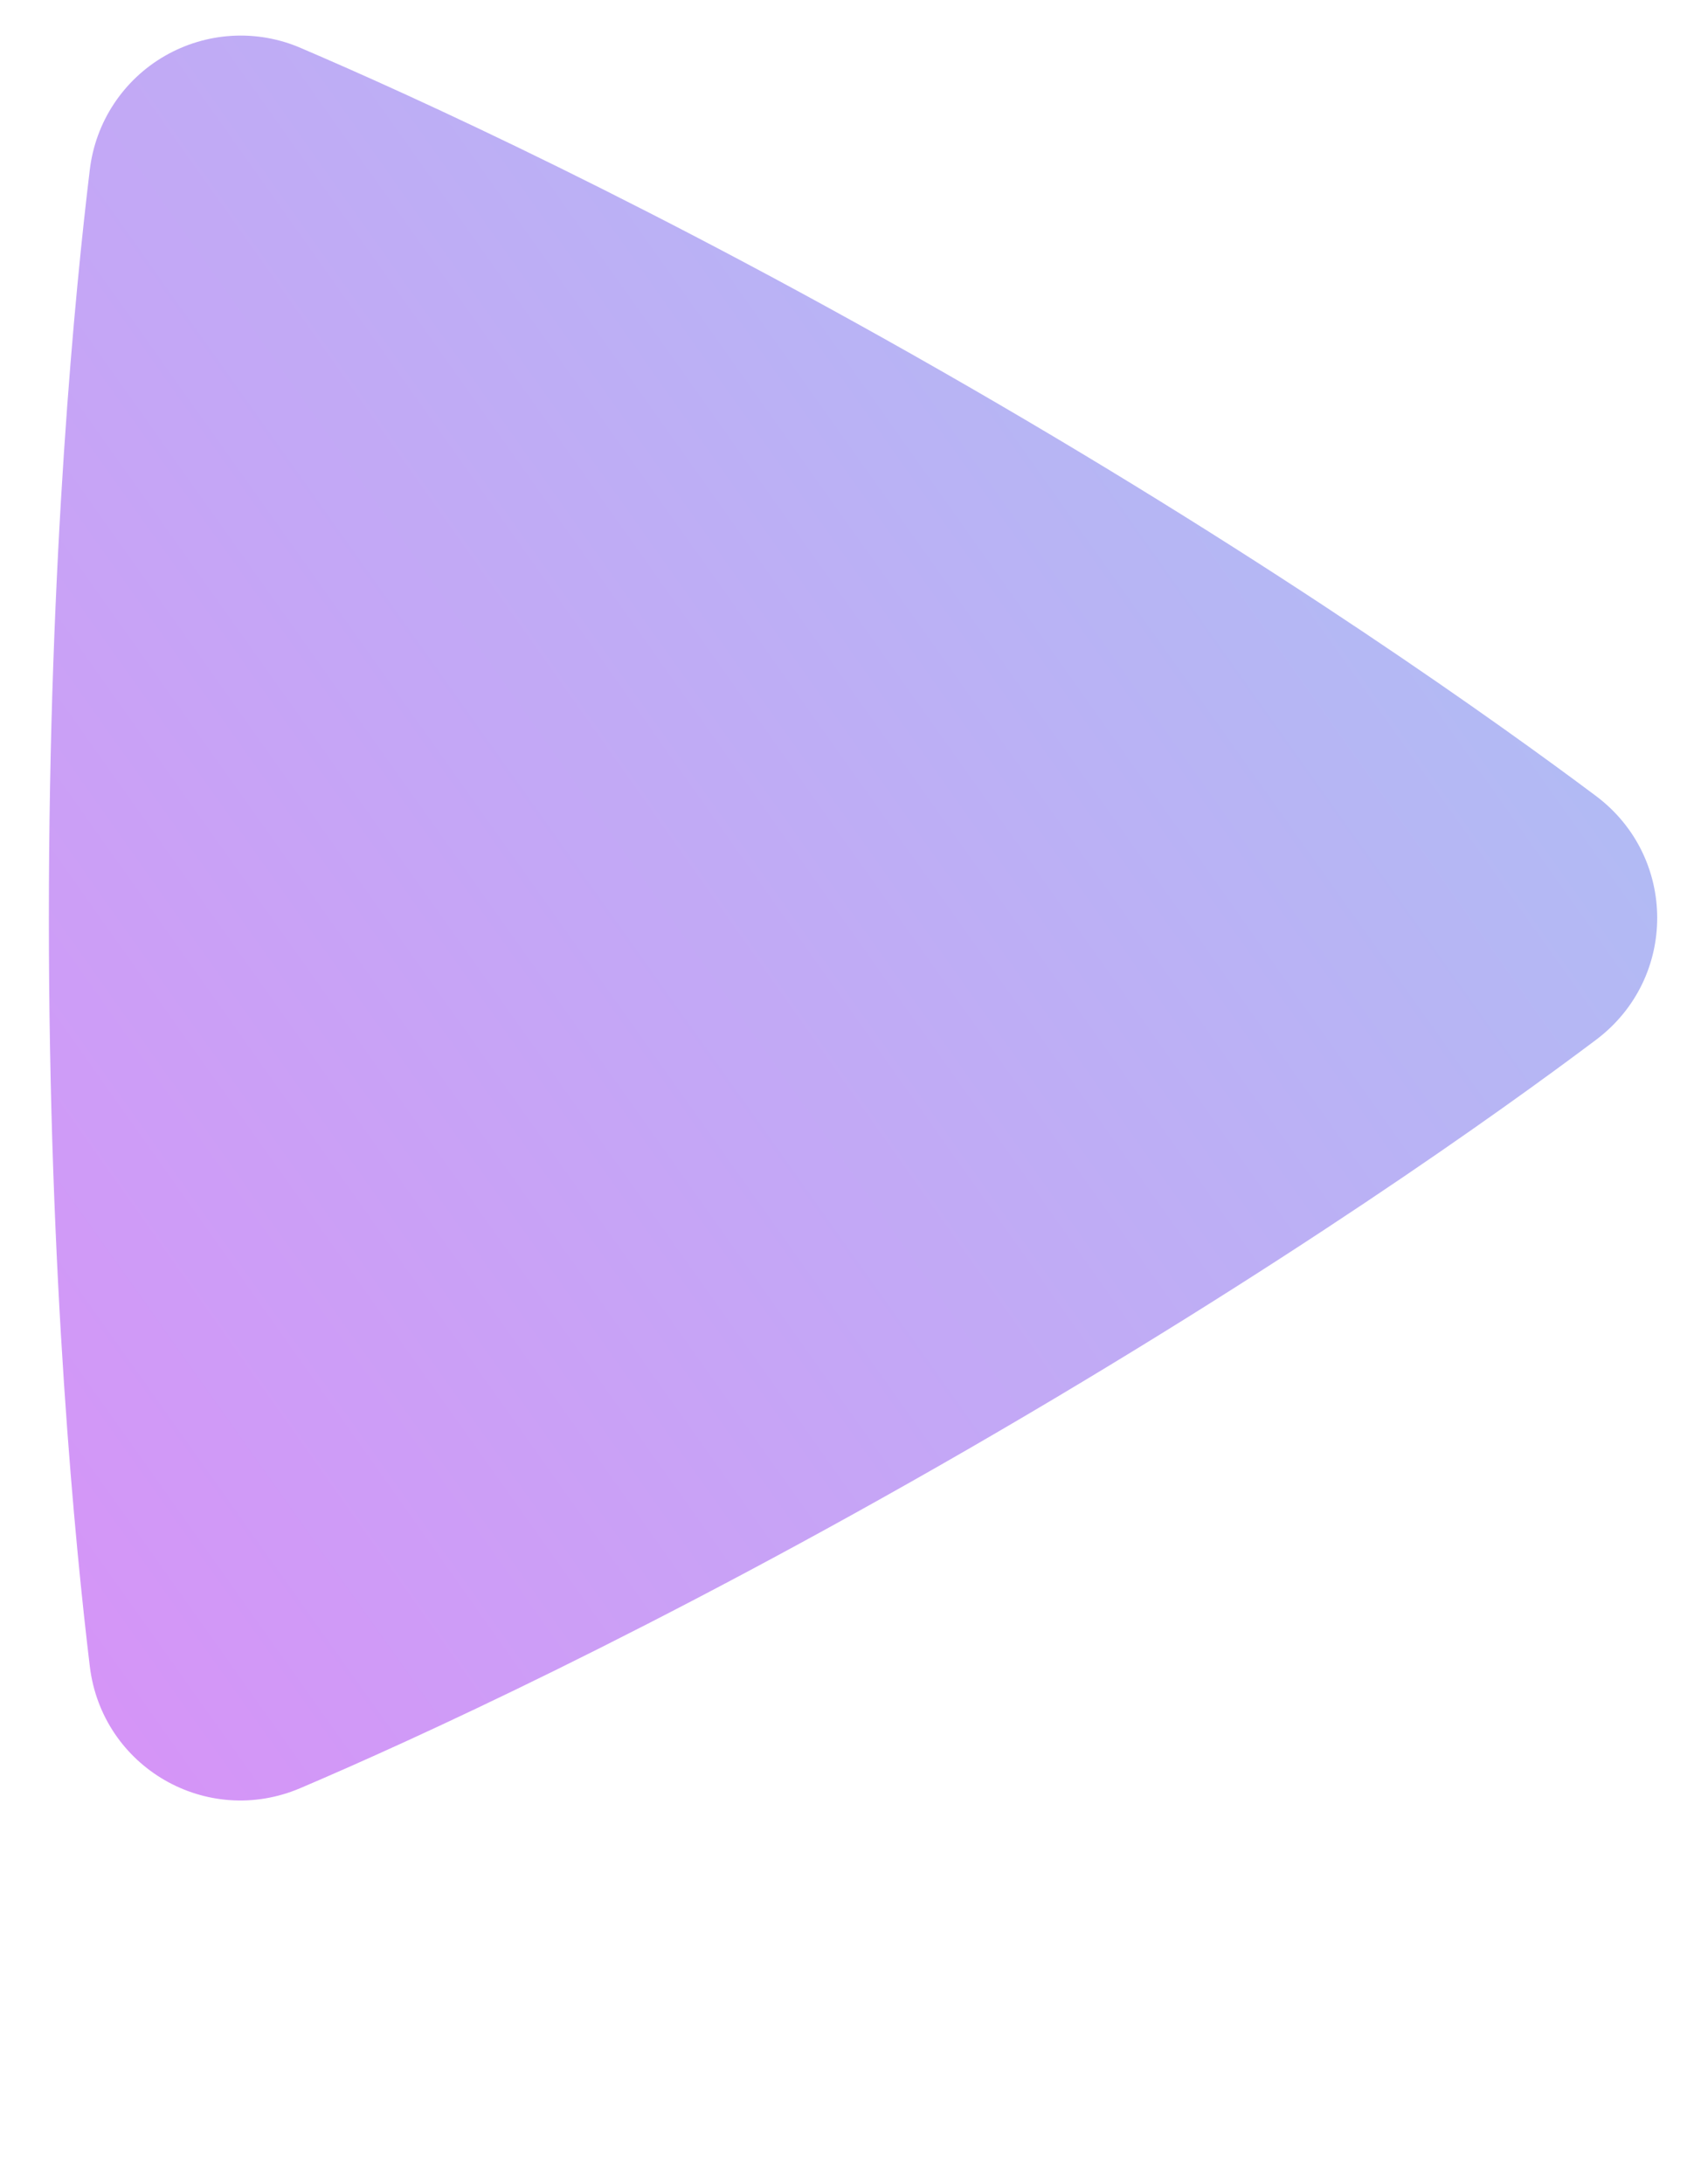 <svg width="34" height="44" viewBox="0 0 34 44" fill="none" xmlns="http://www.w3.org/2000/svg">
<path fill-rule="evenodd" clip-rule="evenodd" d="M1.81 3.418C1.867 2.945 2.032 2.491 2.295 2.093C2.557 1.696 2.908 1.365 3.321 1.127C3.734 0.889 4.196 0.75 4.672 0.722C5.147 0.694 5.623 0.777 6.06 0.966C8.273 1.911 13.231 4.159 19.523 7.791C25.817 11.424 30.244 14.597 32.167 16.036C33.808 17.268 33.812 19.709 32.169 20.945C30.265 22.376 25.892 25.507 19.523 29.186C13.148 32.865 8.248 35.086 6.056 36.02C4.169 36.826 2.056 35.603 1.81 33.568C1.523 31.188 0.985 25.786 0.985 18.491C0.985 11.199 1.521 5.799 1.81 3.418Z" fill="url(#paint0_linear_14032_2987)"/>
<defs>
<linearGradient id="paint0_linear_14032_2987" x1="6.894" y1="53.677" x2="53.804" y2="20.374" gradientUnits="userSpaceOnUse">
<stop stop-color="#982DEC"/>
<stop offset="0" stop-color="#DC8DF8"/>
<stop offset="0.896" stop-color="#A9C4F3"/>
</linearGradient>
</defs>
</svg>
